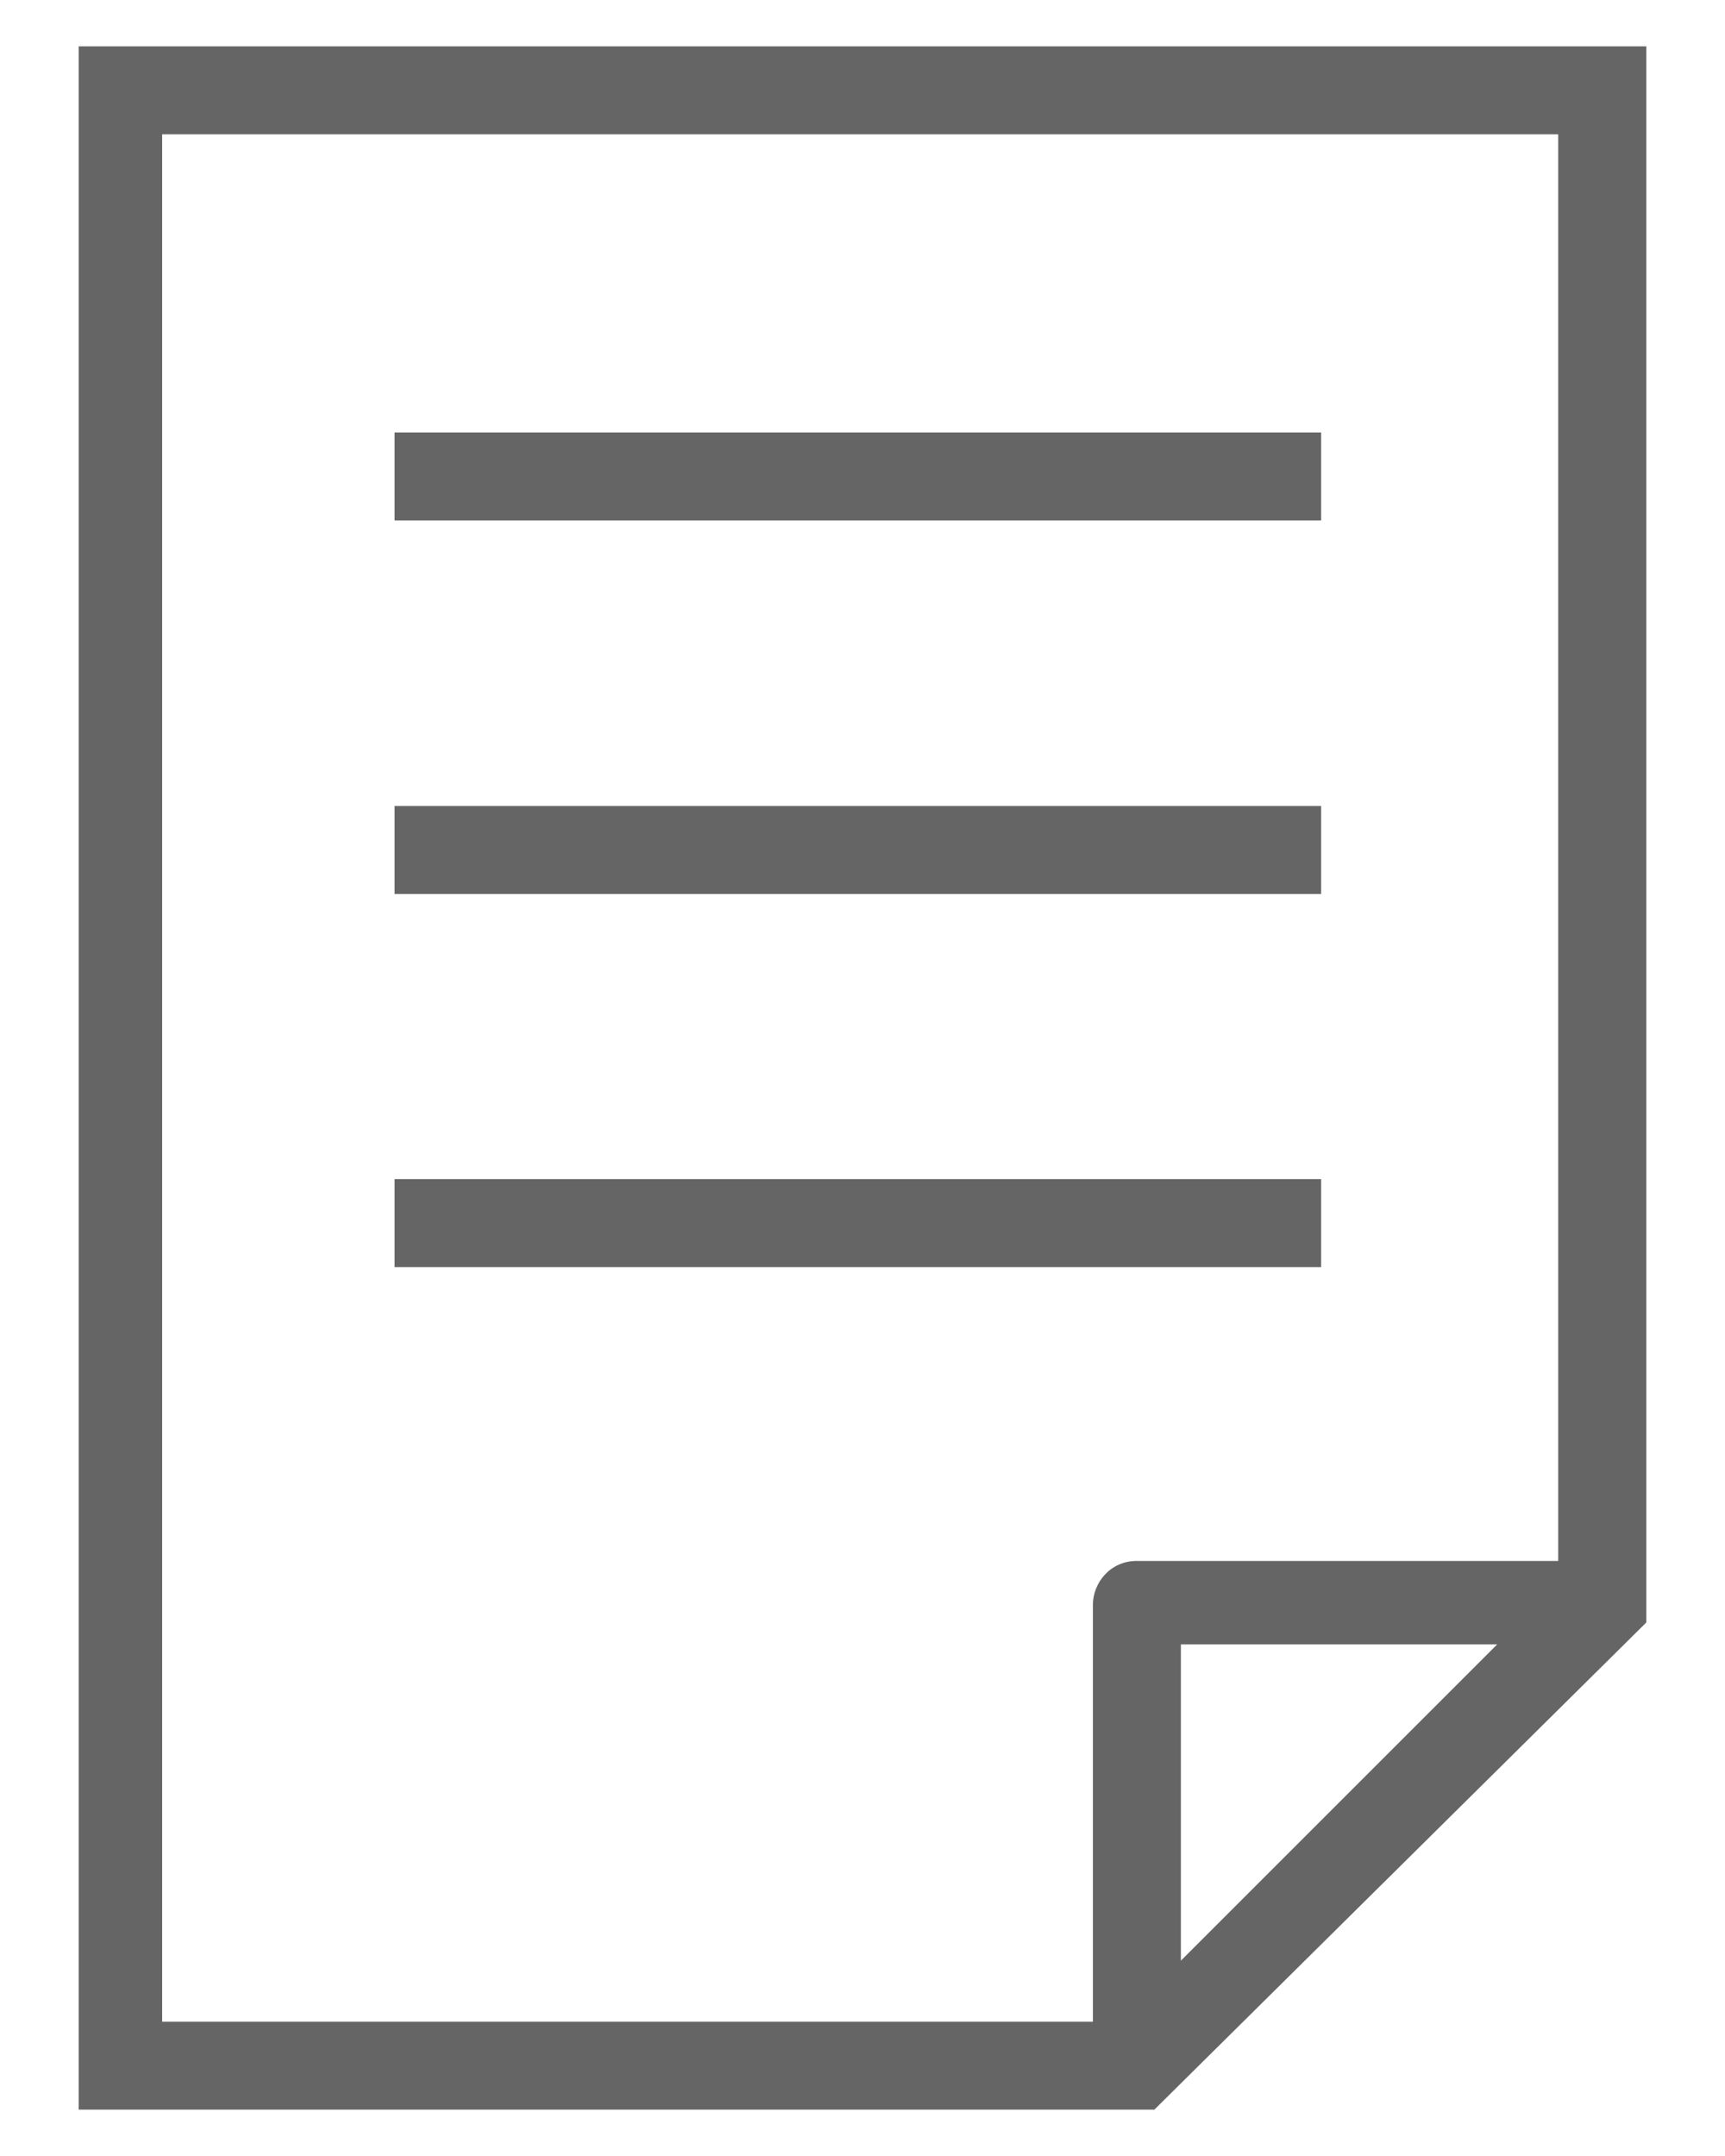 <svg width="16" height="20" viewBox="0 0 16 20" fill="none" xmlns="http://www.w3.org/2000/svg">
<path d="M0.73 0.43V19.57H10.707L15.27 15.051V0.43H0.73ZM1.504 1.246H14.453V14.48H10.543C10.297 14.48 10.137 14.684 10.137 14.887V18.754H1.504V1.246ZM10.953 18.188V15.254H13.887L10.953 18.188Z" fill="#656565"/>
<path d="M12.254 4.012H3.66V4.828H12.254V4.012Z" fill="#656565"/>
<path d="M12.254 7.477H3.66V8.293H12.254V7.477Z" fill="#656565"/>
<path d="M12.254 10.938H3.66V11.754H12.254V10.938Z" fill="#656565"/>
</svg>
